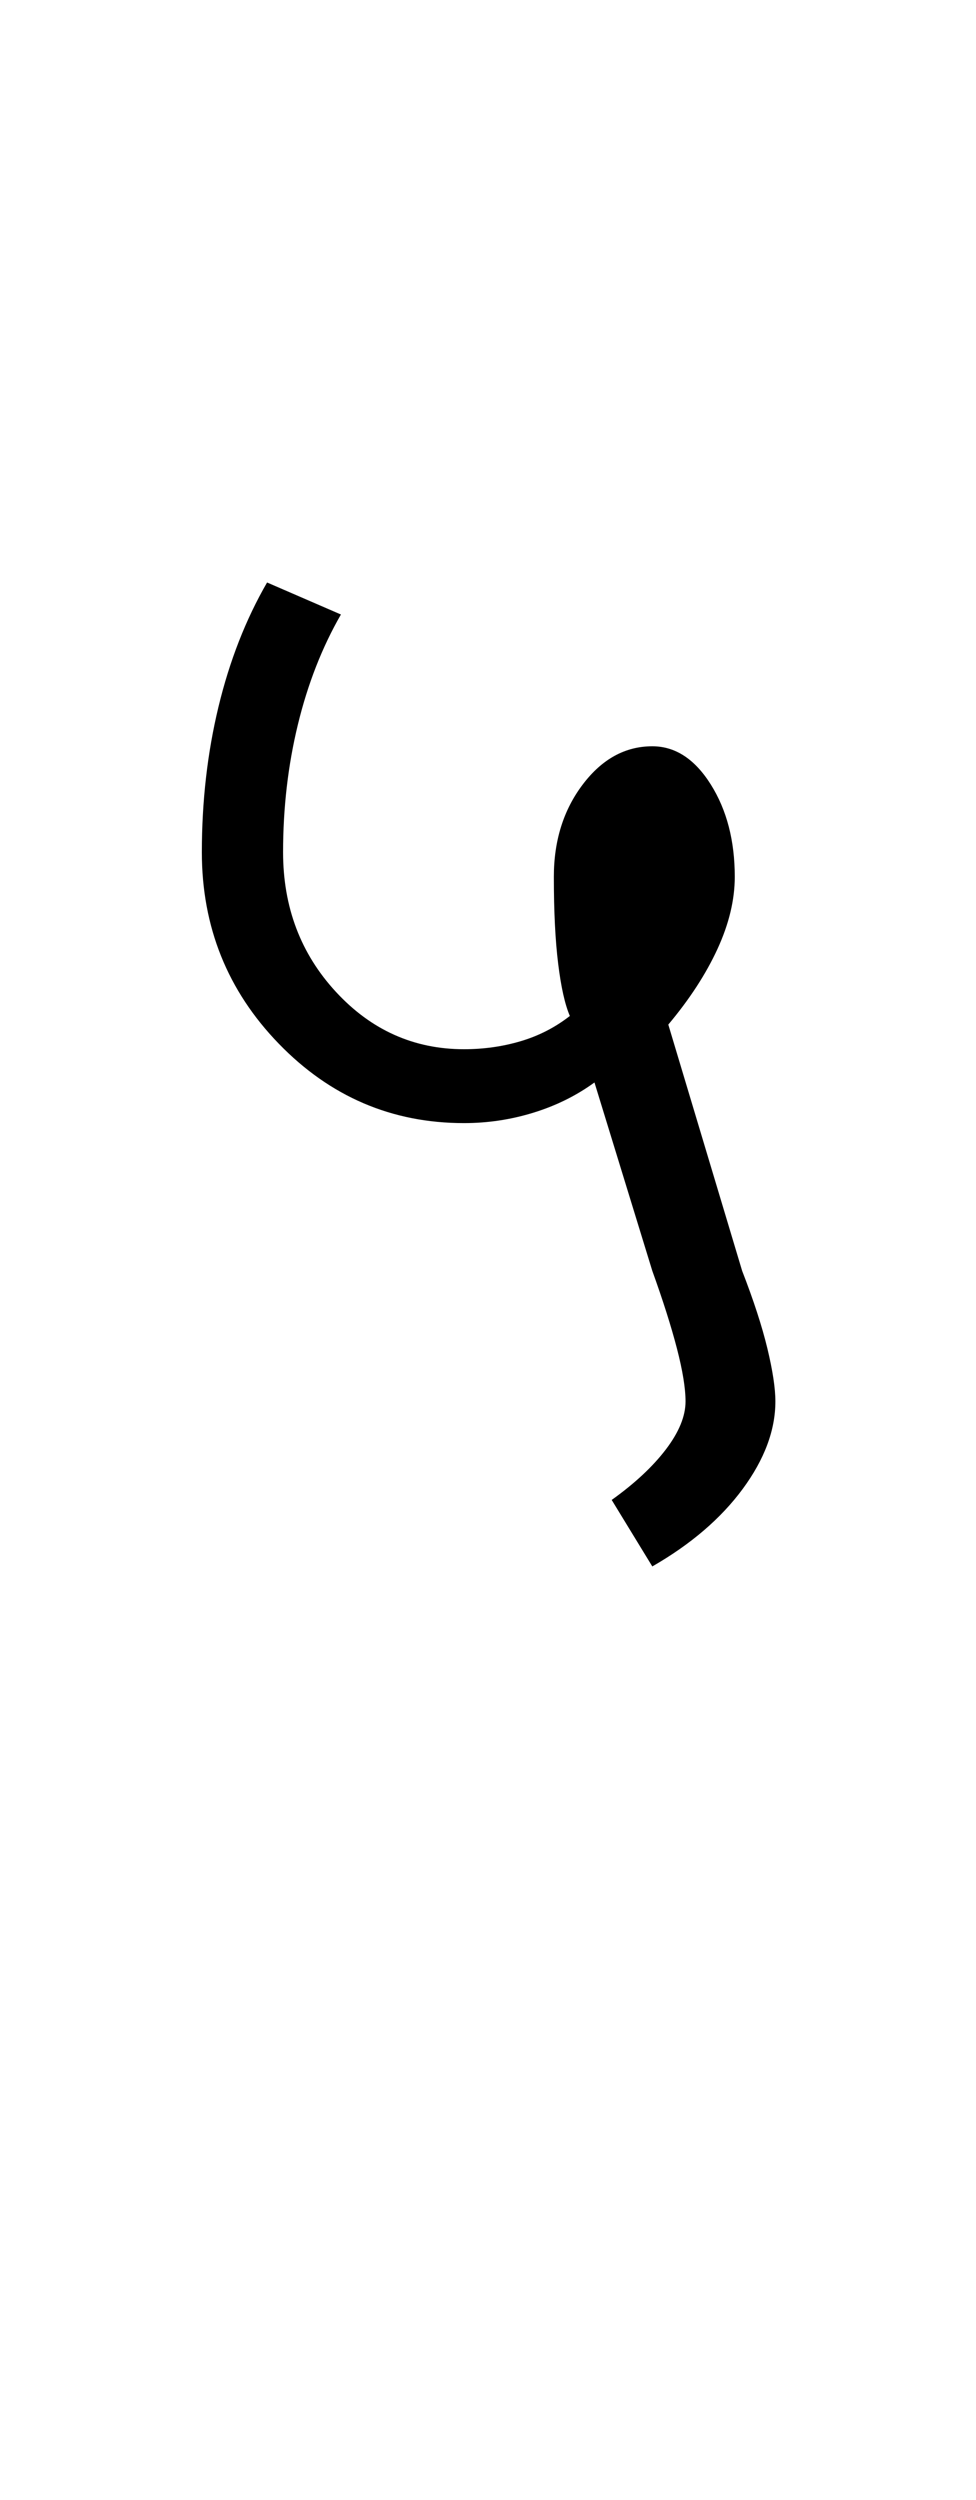 <?xml version="1.0" encoding="UTF-8"?>
<svg xmlns="http://www.w3.org/2000/svg" xmlns:xlink="http://www.w3.org/1999/xlink" width="198.25pt" height="507.5pt" viewBox="0 0 198.25 507.5" version="1.1">
<defs>
<g>
<symbol overflow="visible" id="glyph0-0">
<path style="stroke:none;" d="M 50 -16.75 L 216.5 -16.75 L 216.5 -216.5 L 50 -216.5 Z M 33.25 0 L 33.25 -233 L 233 -233 L 233 0 Z M 33.25 0 "/>
</symbol>
<symbol overflow="visible" id="glyph0-1">
<path style="stroke:none;" d="M 116.5 21.75 L 108.25 8.25 C 112.914 4.914 116.582 1.5 119.25 -2 C 121.914 -5.5 123.25 -8.75 123.25 -11.75 C 123.25 -14.414 122.664 -18 121.5 -22.5 C 120.332 -27 118.664 -32.25 116.5 -38.25 L 104.75 -76.5 C 101.082 -73.832 96.957 -71.789 92.375 -70.375 C 87.789 -68.957 83.082 -68.25 78.25 -68.25 C 63.582 -68.25 51.039 -73.625 40.625 -84.375 C 30.207 -95.125 25 -108.082 25 -123.25 C 25 -133.582 26.125 -143.414 28.375 -152.75 C 30.625 -162.082 33.914 -170.5 38.25 -178 L 53.25 -171.5 C 49.414 -164.832 46.5 -157.375 44.5 -149.125 C 42.5 -140.875 41.5 -132.25 41.5 -123.25 C 41.5 -112.082 45.082 -102.625 52.25 -94.875 C 59.414 -87.125 68.082 -83.25 78.25 -83.25 C 82.25 -83.25 86.082 -83.789 89.75 -84.875 C 93.414 -85.957 96.75 -87.664 99.75 -90 C 98.75 -92.332 97.957 -95.875 97.375 -100.625 C 96.789 -105.375 96.5 -111.25 96.5 -118.25 C 96.5 -125.582 98.457 -131.832 102.375 -137 C 106.289 -142.164 111 -144.75 116.5 -144.75 C 121.164 -144.75 125.125 -142.164 128.375 -137 C 131.625 -131.832 133.25 -125.582 133.25 -118.25 C 133.25 -113.582 132.082 -108.707 129.75 -103.625 C 127.414 -98.539 124.082 -93.414 119.75 -88.25 L 134.75 -38.25 C 137.082 -32.25 138.789 -27 139.875 -22.5 C 140.957 -18 141.5 -14.414 141.5 -11.75 C 141.5 -5.914 139.289 0 134.875 6 C 130.457 12 124.332 17.25 116.5 21.75 Z M 116.5 21.75 "/>
</symbol>
</g>
</defs>
<g id="surface1">
<rect x="0" y="0" width="198.25" height="507.5" style="fill:rgb(100%,100%,100%);fill-opacity:1;stroke:none;"/>
<g style="fill:rgb(0%,0%,0%);fill-opacity:1;">
  <use xlink:href="#glyph0-1" x="16" y="296.25"/>
</g>
</g>
</svg>
